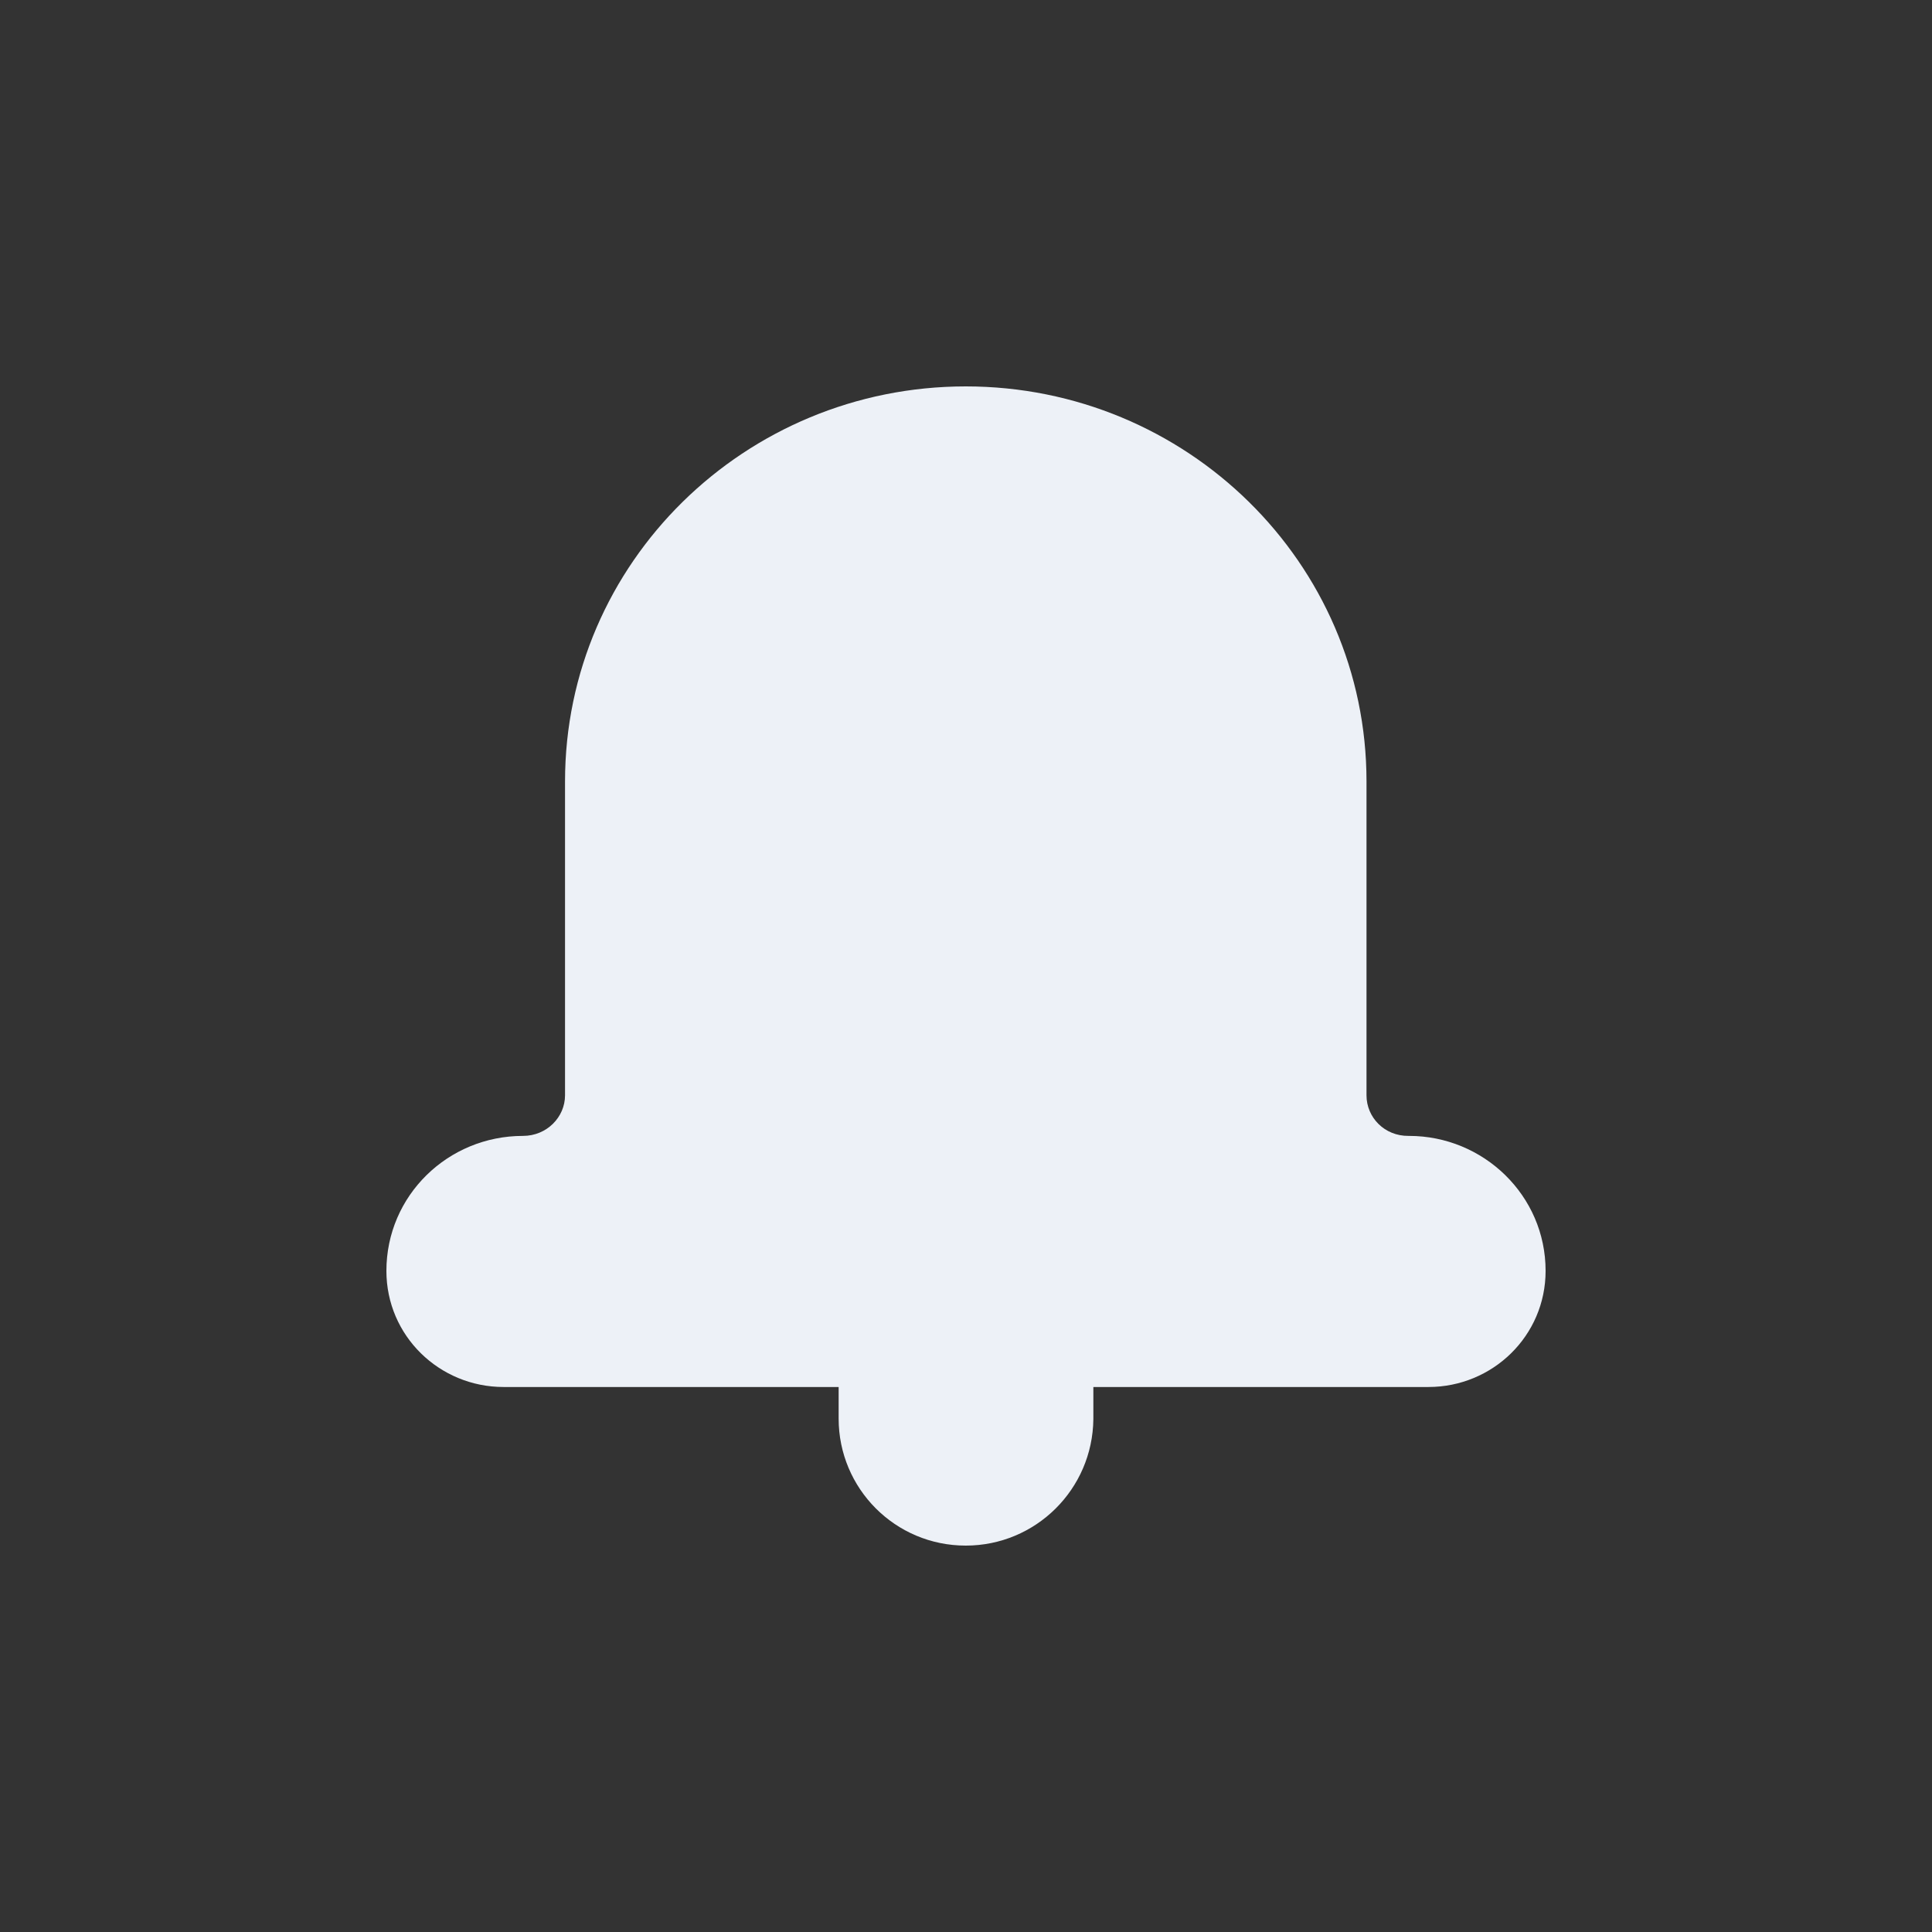 <svg width="100" height="100" viewBox="0 0 100 100" fill="none" xmlns="http://www.w3.org/2000/svg">
<rect x="0" y="0" width="100" height="100" fill="#333333" stroke="none"/>
<path d="M49.988 20C38.569 20 29.246 29.121 29.246 40.448V56.694C29.246 57.818 28.305 58.794 27.069 58.794C23.184 58.794 20 61.882 20 65.781C20 69.142 22.742 71.791 26.066 71.791H43.408V73.428C43.408 77.04 46.328 80 49.988 80C53.609 80 56.553 77.084 56.592 73.454V71.791H73.934C77.258 71.791 80 69.142 80 65.781C80 61.874 76.783 58.794 72.931 58.794L72.908 58.794C71.663 58.806 70.73 57.839 70.73 56.694V40.448C70.73 29.121 61.406 20 49.988 20Z" fill="#EDF1F7"/>
</svg>
